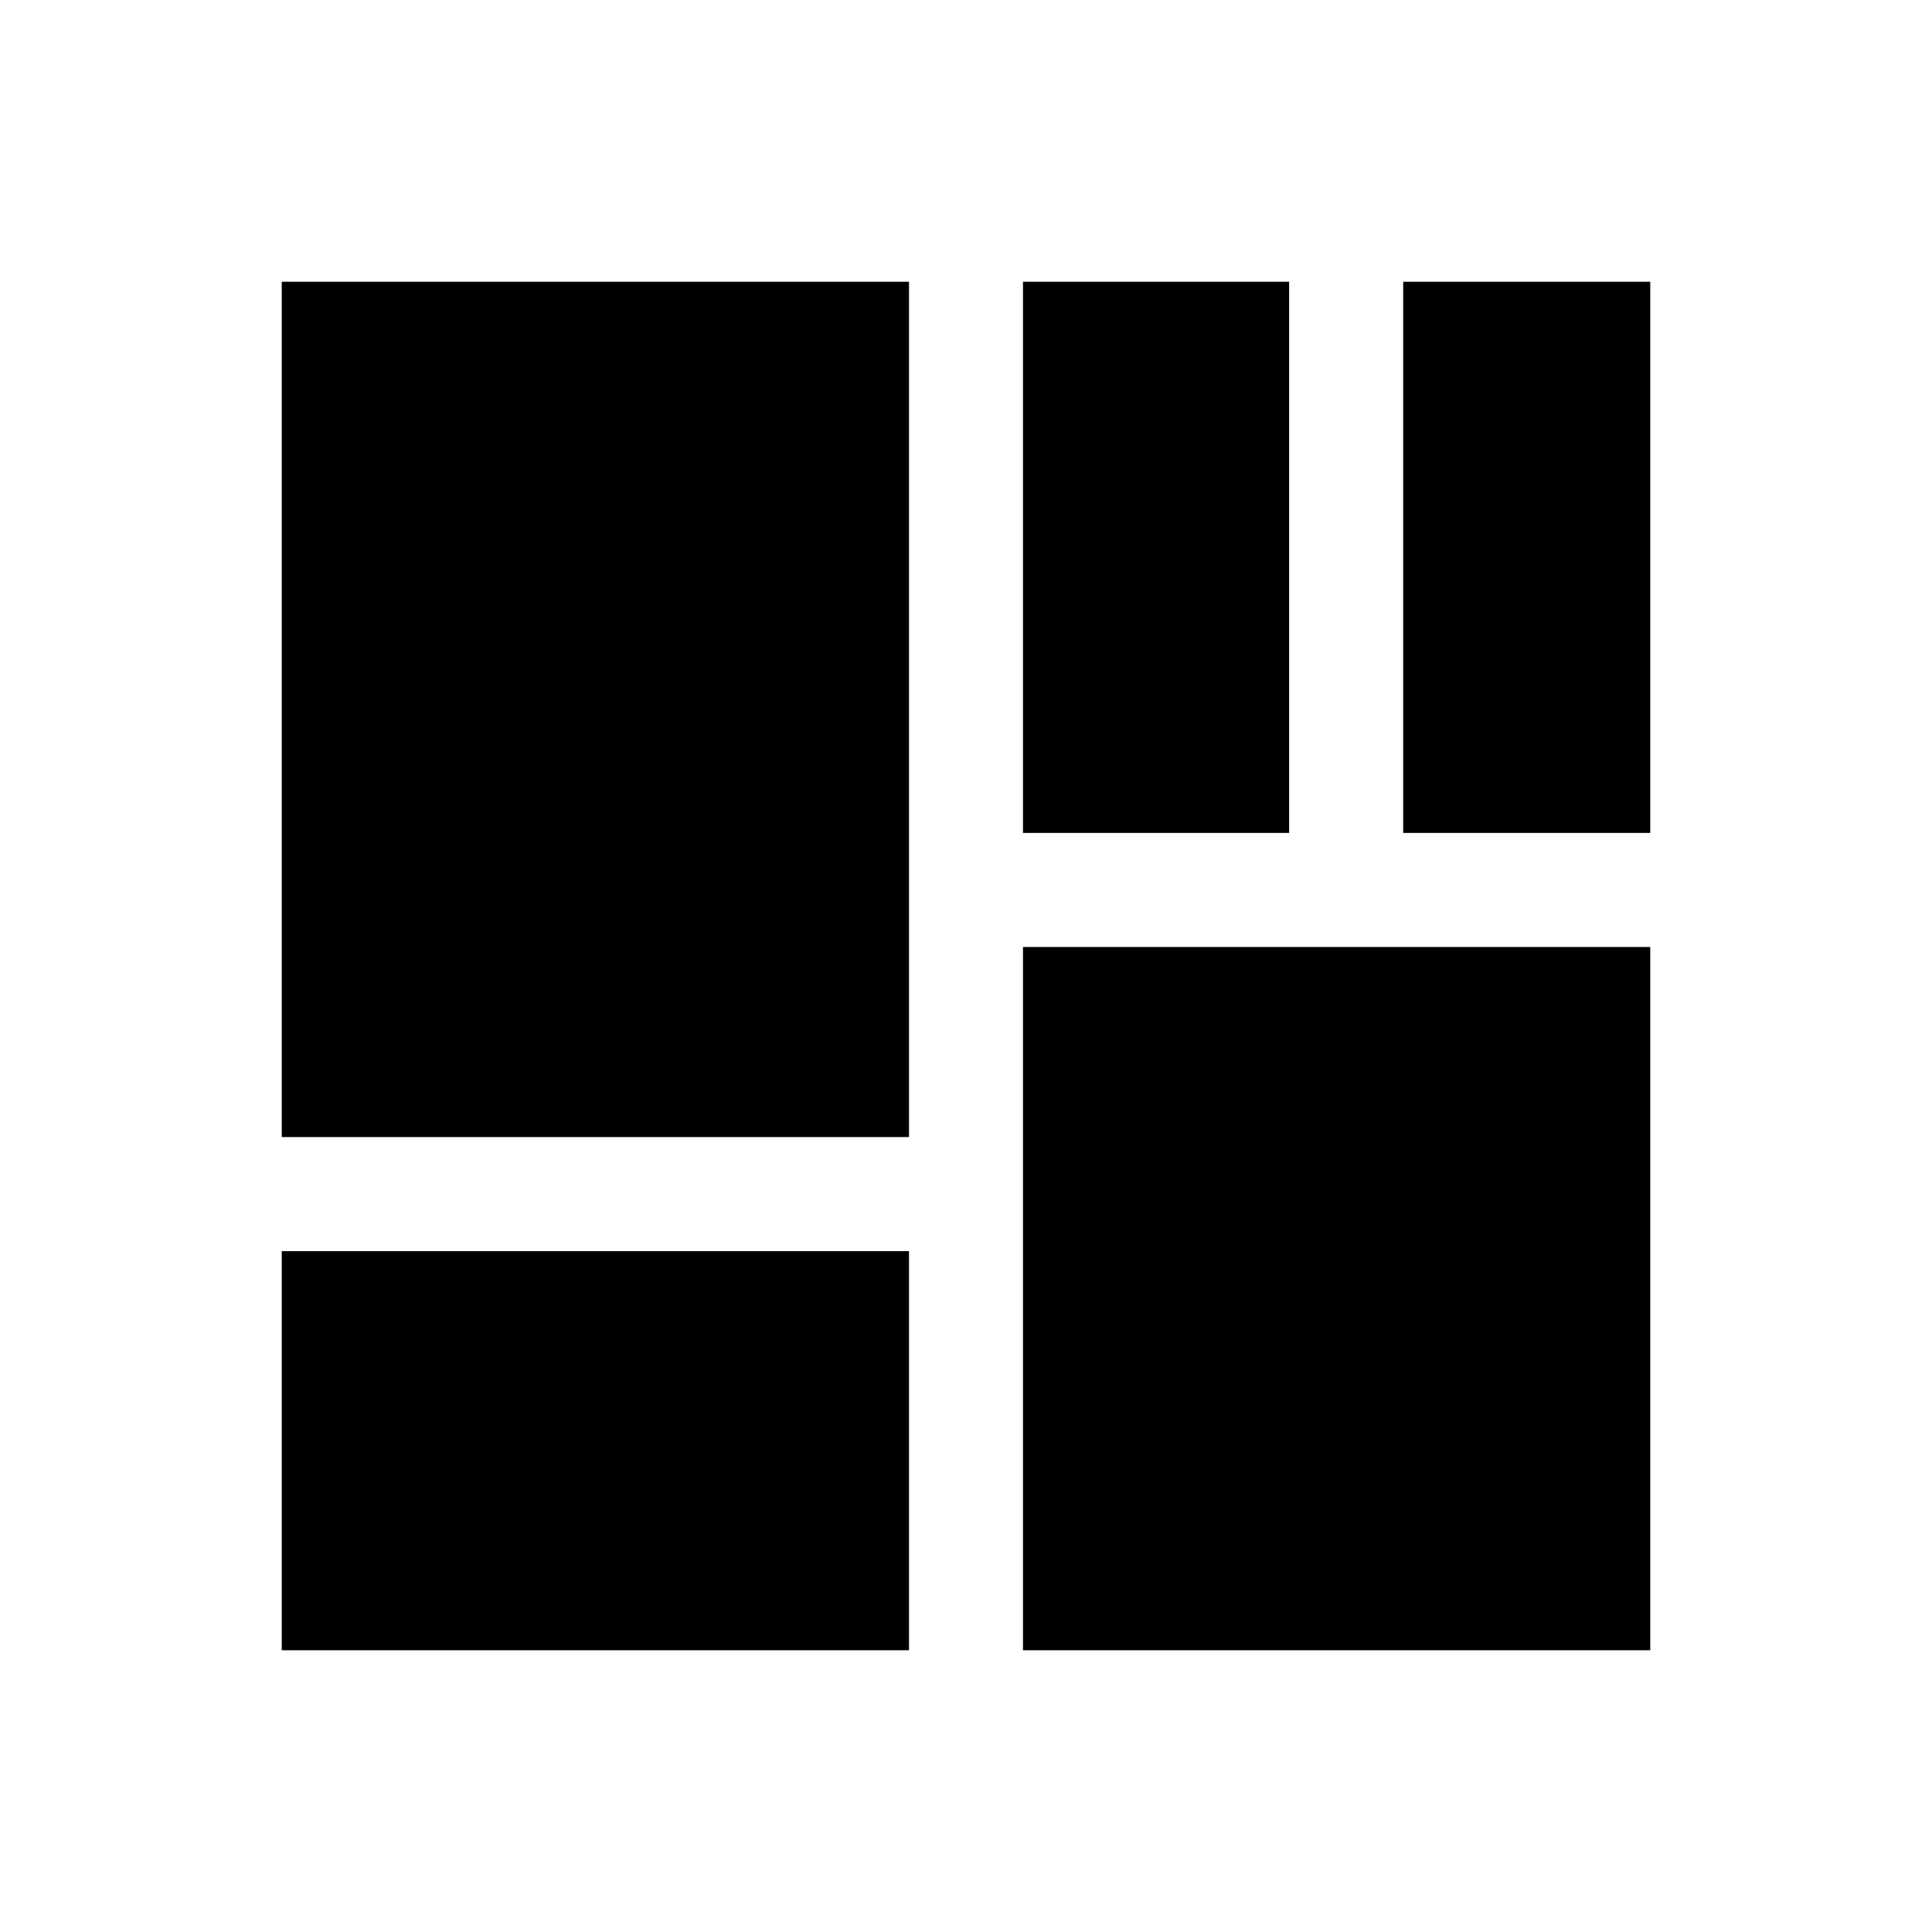 <svg width="24" height="24" viewBox="0 0 24 24"  xmlns="http://www.w3.org/2000/svg">
<path d="M20.5 20.5H12.708V11.764H20.5V20.5Z" />
<path d="M12.708 3.5V10.347H16.014V3.5H12.708Z" />
<path d="M20.5 3.5H17.431V10.347H20.5V3.5Z" />
<path d="M3.5 3.5H11.292V14.125H3.5V3.5Z" />
<path d="M3.5 15.542V20.5H11.292V15.542H3.5Z" />
</svg>
